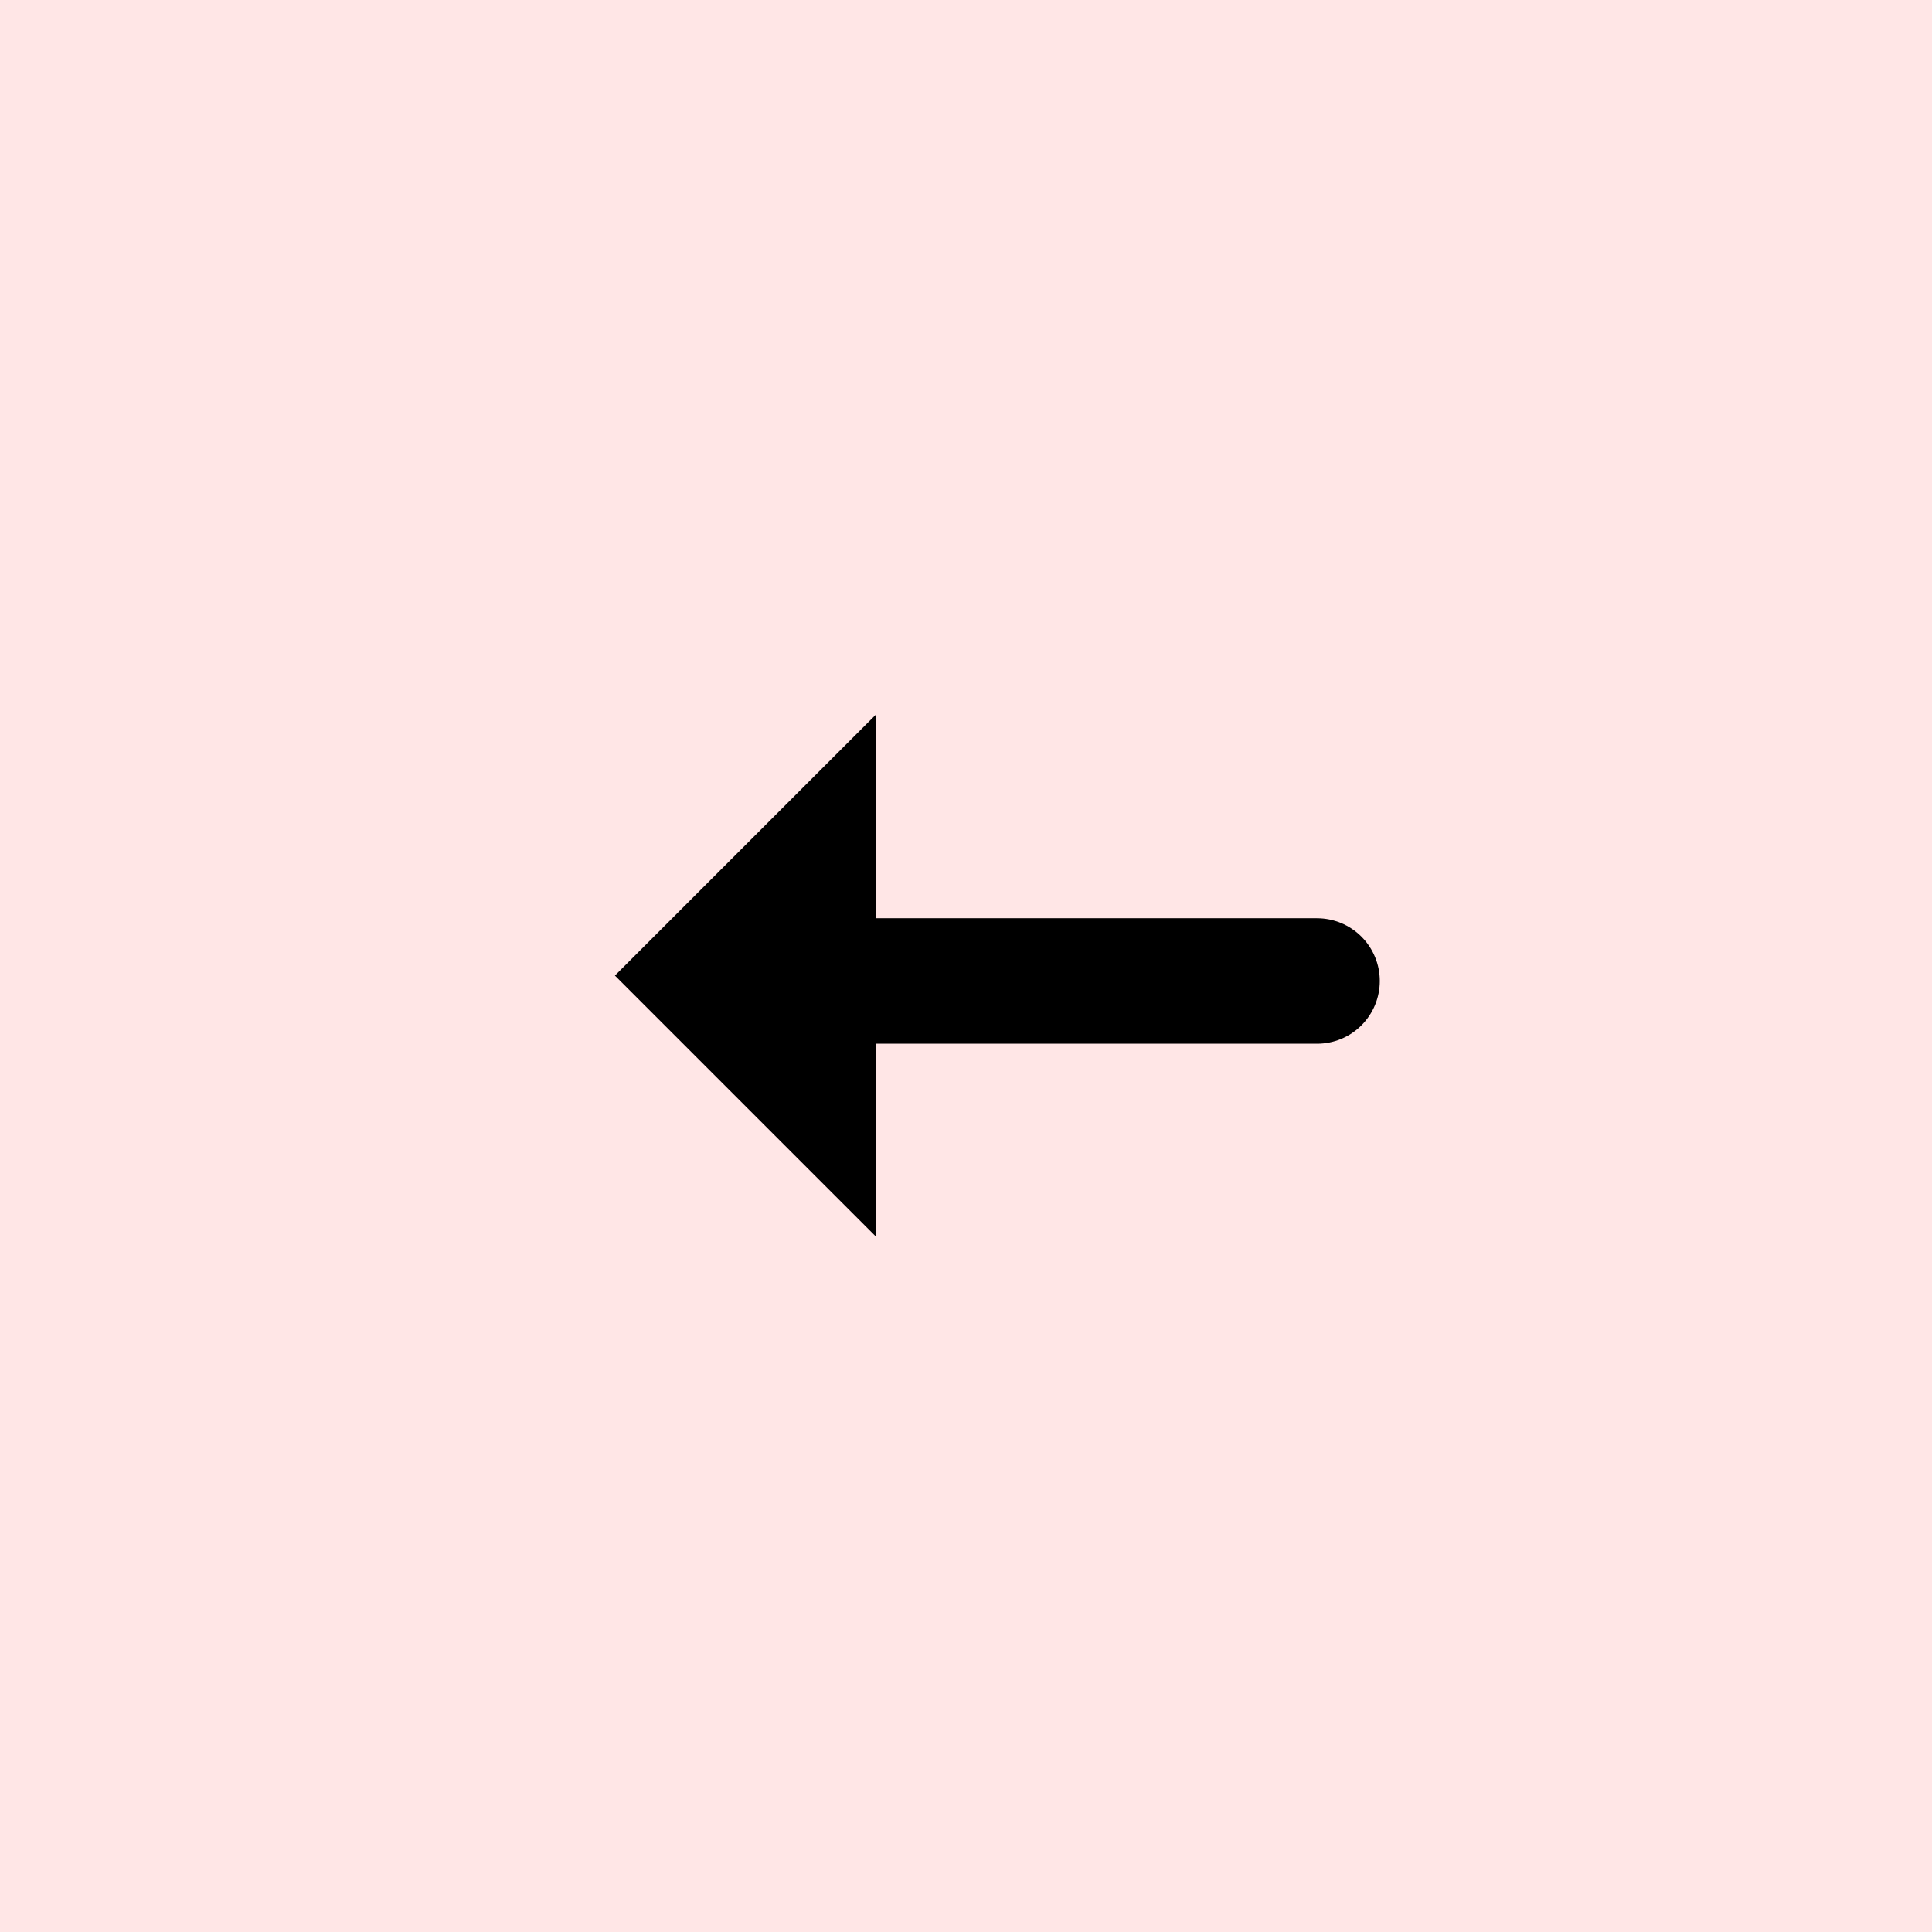 <svg version="1.1" xmlns="http://www.w3.org/2000/svg" xmlns:xlink="http://www.w3.org/1999/xlink" width="30.8" height="30.8" viewBox="0,0,30.8,30.8"><g transform="translate(-225.1,-163.975)"><g data-paper-data="{&quot;isPaintingLayer&quot;:true}" fill-rule="nonzero" stroke-linejoin="miter" stroke-miterlimit="10" stroke-dasharray="" stroke-dashoffset="0" style="mix-blend-mode: normal"><path d="M225.1,194.775v-30.8h30.8v30.8z" data-paper-data="{&quot;index&quot;:null}" fill="#ffe6e6" stroke="none" stroke-width="0" stroke-linecap="butt"/><path d="M246.097,179.614h-7.235" data-paper-data="{&quot;index&quot;:null}" fill="none" stroke="#000000" stroke-width="2" stroke-linecap="round"/><path d="M239.069,175.362v8.332l-4.166,-4.166z" data-paper-data="{&quot;index&quot;:null}" fill="#000000" stroke="none" stroke-width="0" stroke-linecap="butt"/></g></g></svg>